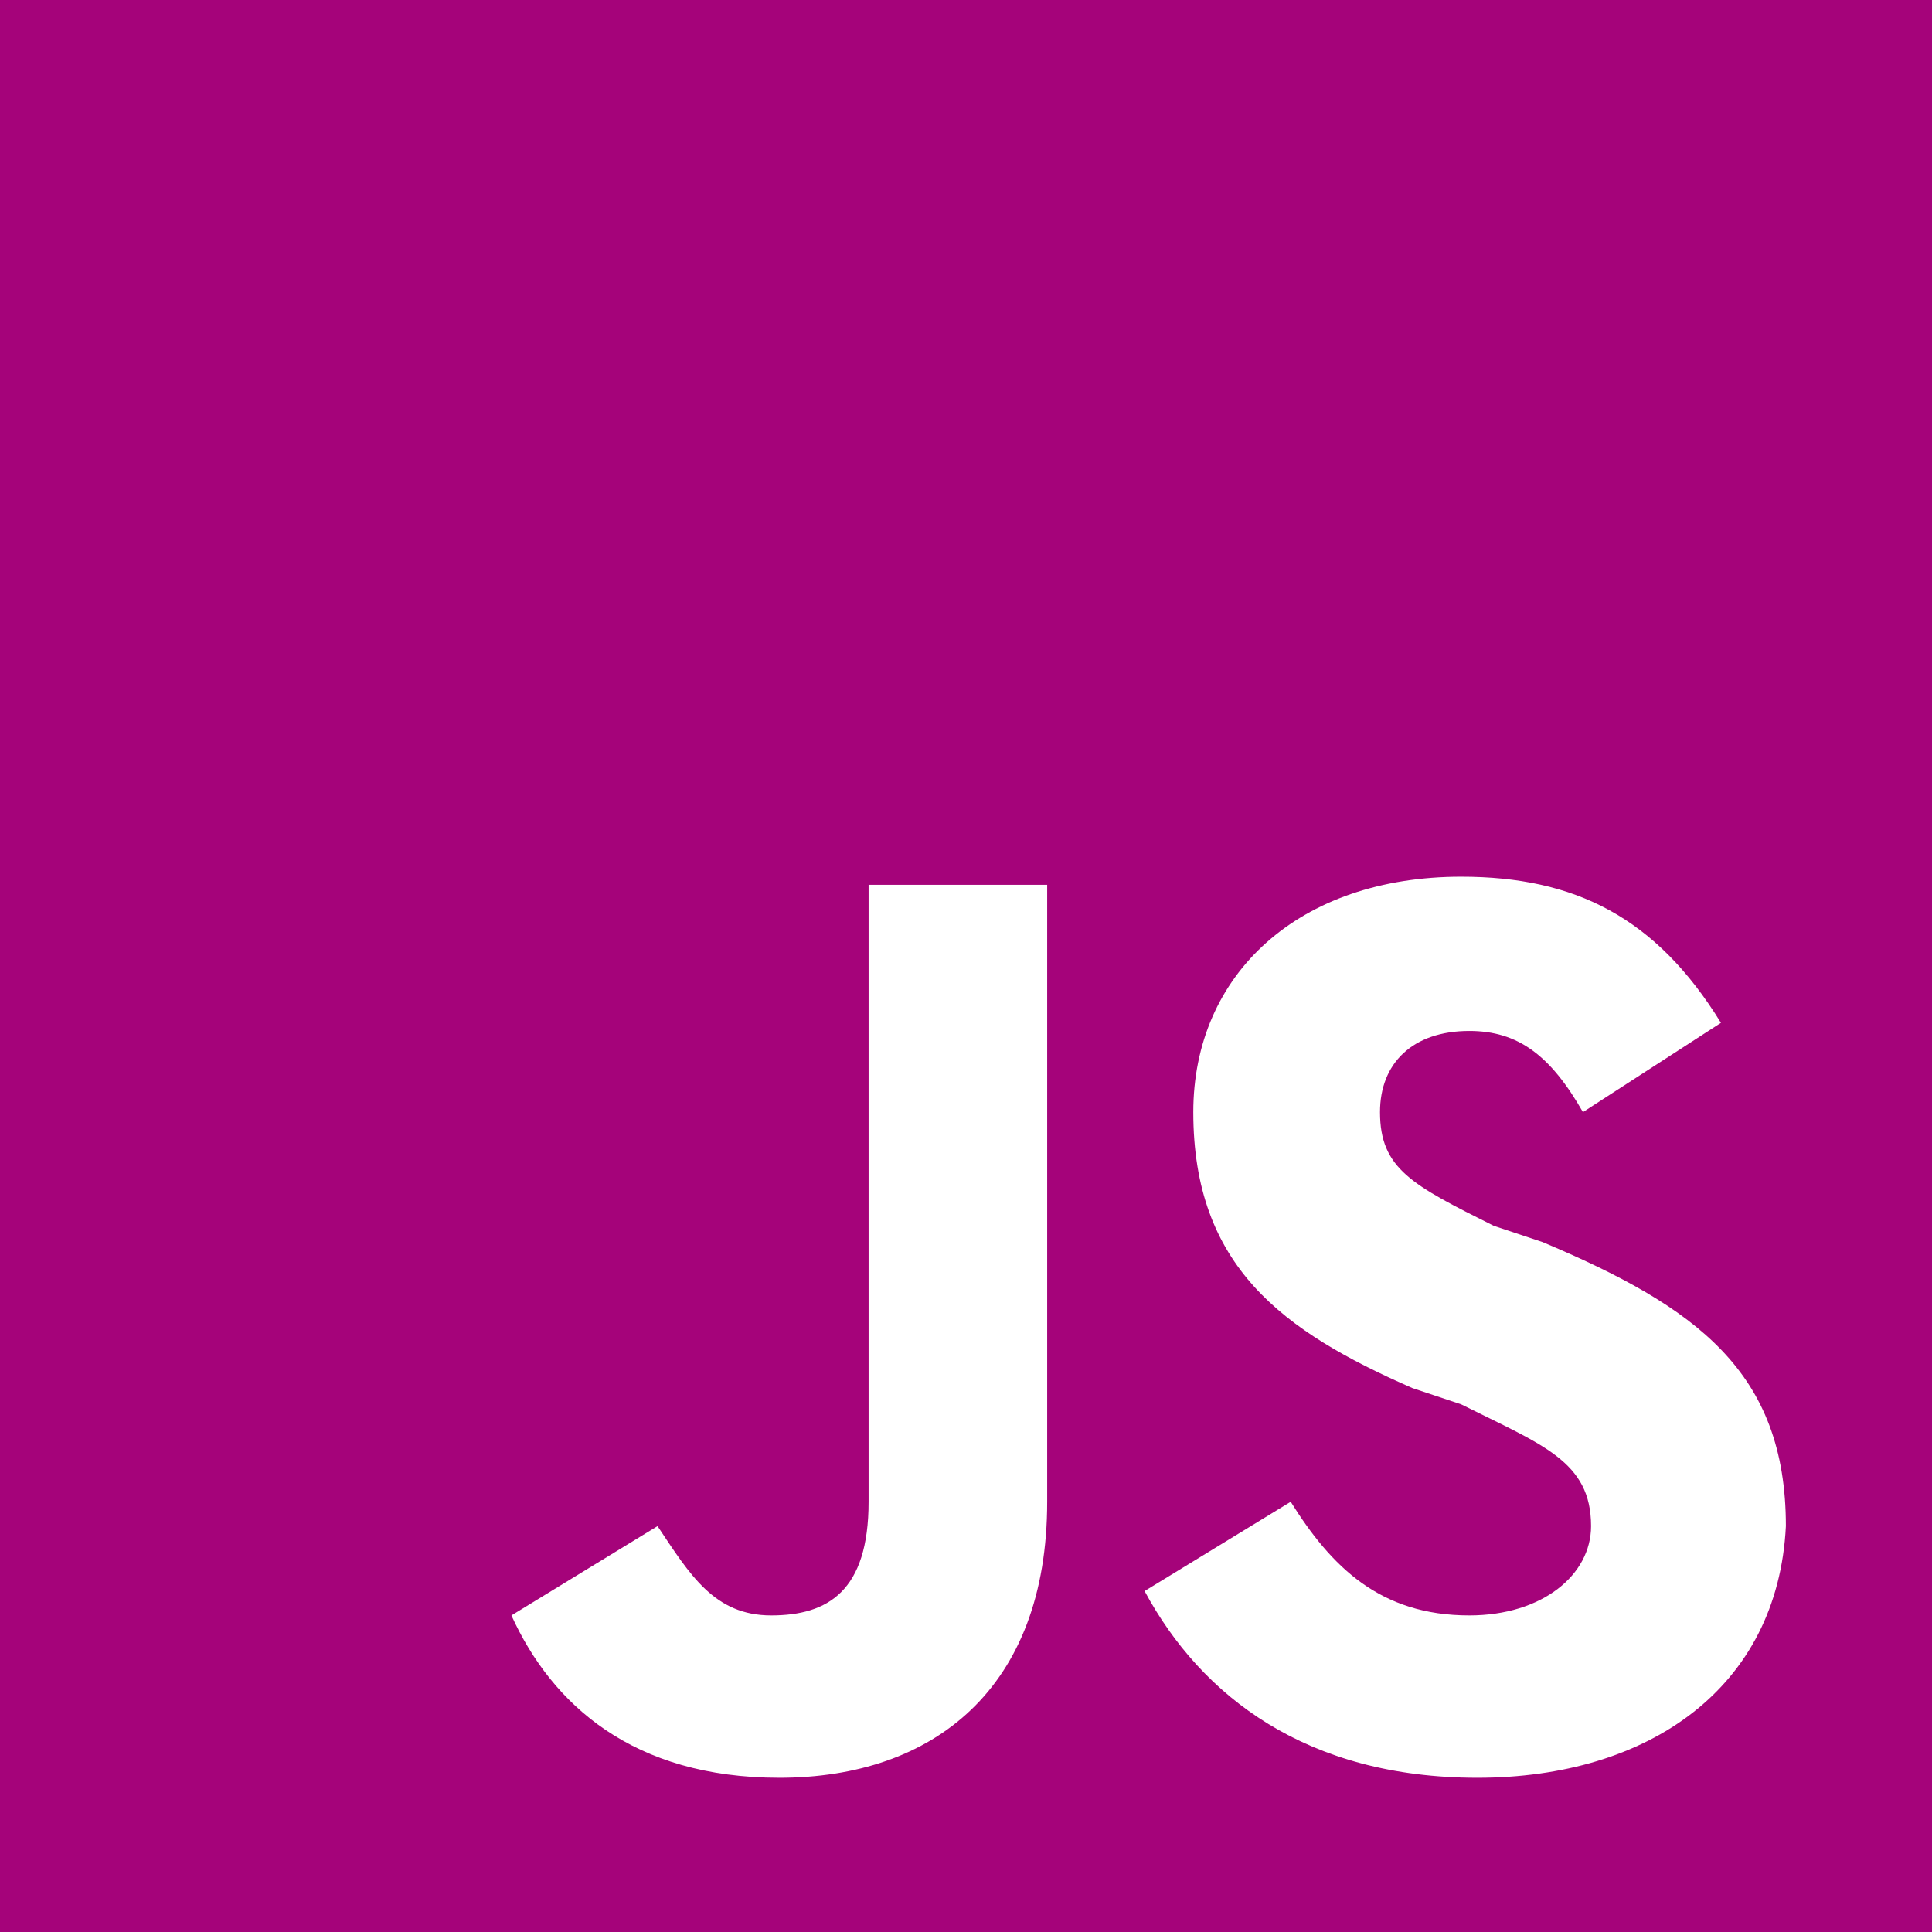 <?xml version="1.0" encoding="utf-8"?>
<!-- Generator: Adobe Illustrator 22.0.0, SVG Export Plug-In . SVG Version: 6.00 Build 0)  -->
<svg version="1.1" id="Layer_1" xmlns="http://www.w3.org/2000/svg" xmlns:xlink="http://www.w3.org/1999/xlink" x="0px" y="0px"
	 viewBox="0 0 23.8 23.8" style="enable-background:new 0 0 23.8 23.8;" xml:space="preserve" fill="#A5037A">
<path class="st0" d="M0,0v23.8h23.8V0H0z M12.9,18.5c0,2.3-1.4,3.4-3.3,3.4c-1.8,0-2.8-0.9-3.3-2l1.8-1.1c0.4,0.6,0.7,1.1,1.4,1.1
	c0.7,0,1.2-0.3,1.2-1.4v-7.6h2.2V18.5z M18.2,21.9c-2.1,0-3.4-1-4.1-2.3l1.8-1.1c0.5,0.8,1.1,1.4,2.2,1.4c0.9,0,1.5-0.5,1.5-1.1
	c0-0.8-0.6-1-1.6-1.5l-0.6-0.2c-1.6-0.7-2.7-1.5-2.7-3.4c0-1.7,1.3-2.9,3.3-2.9c1.4,0,2.4,0.5,3.2,1.8l-1.7,1.1
	c-0.4-0.7-0.8-1-1.4-1c-0.7,0-1.1,0.4-1.1,1c0,0.7,0.4,0.9,1.4,1.4l0.6,0.2c1.9,0.8,3,1.6,3,3.5C21.9,20.8,20.3,21.9,18.2,21.9z"/>
</svg>
